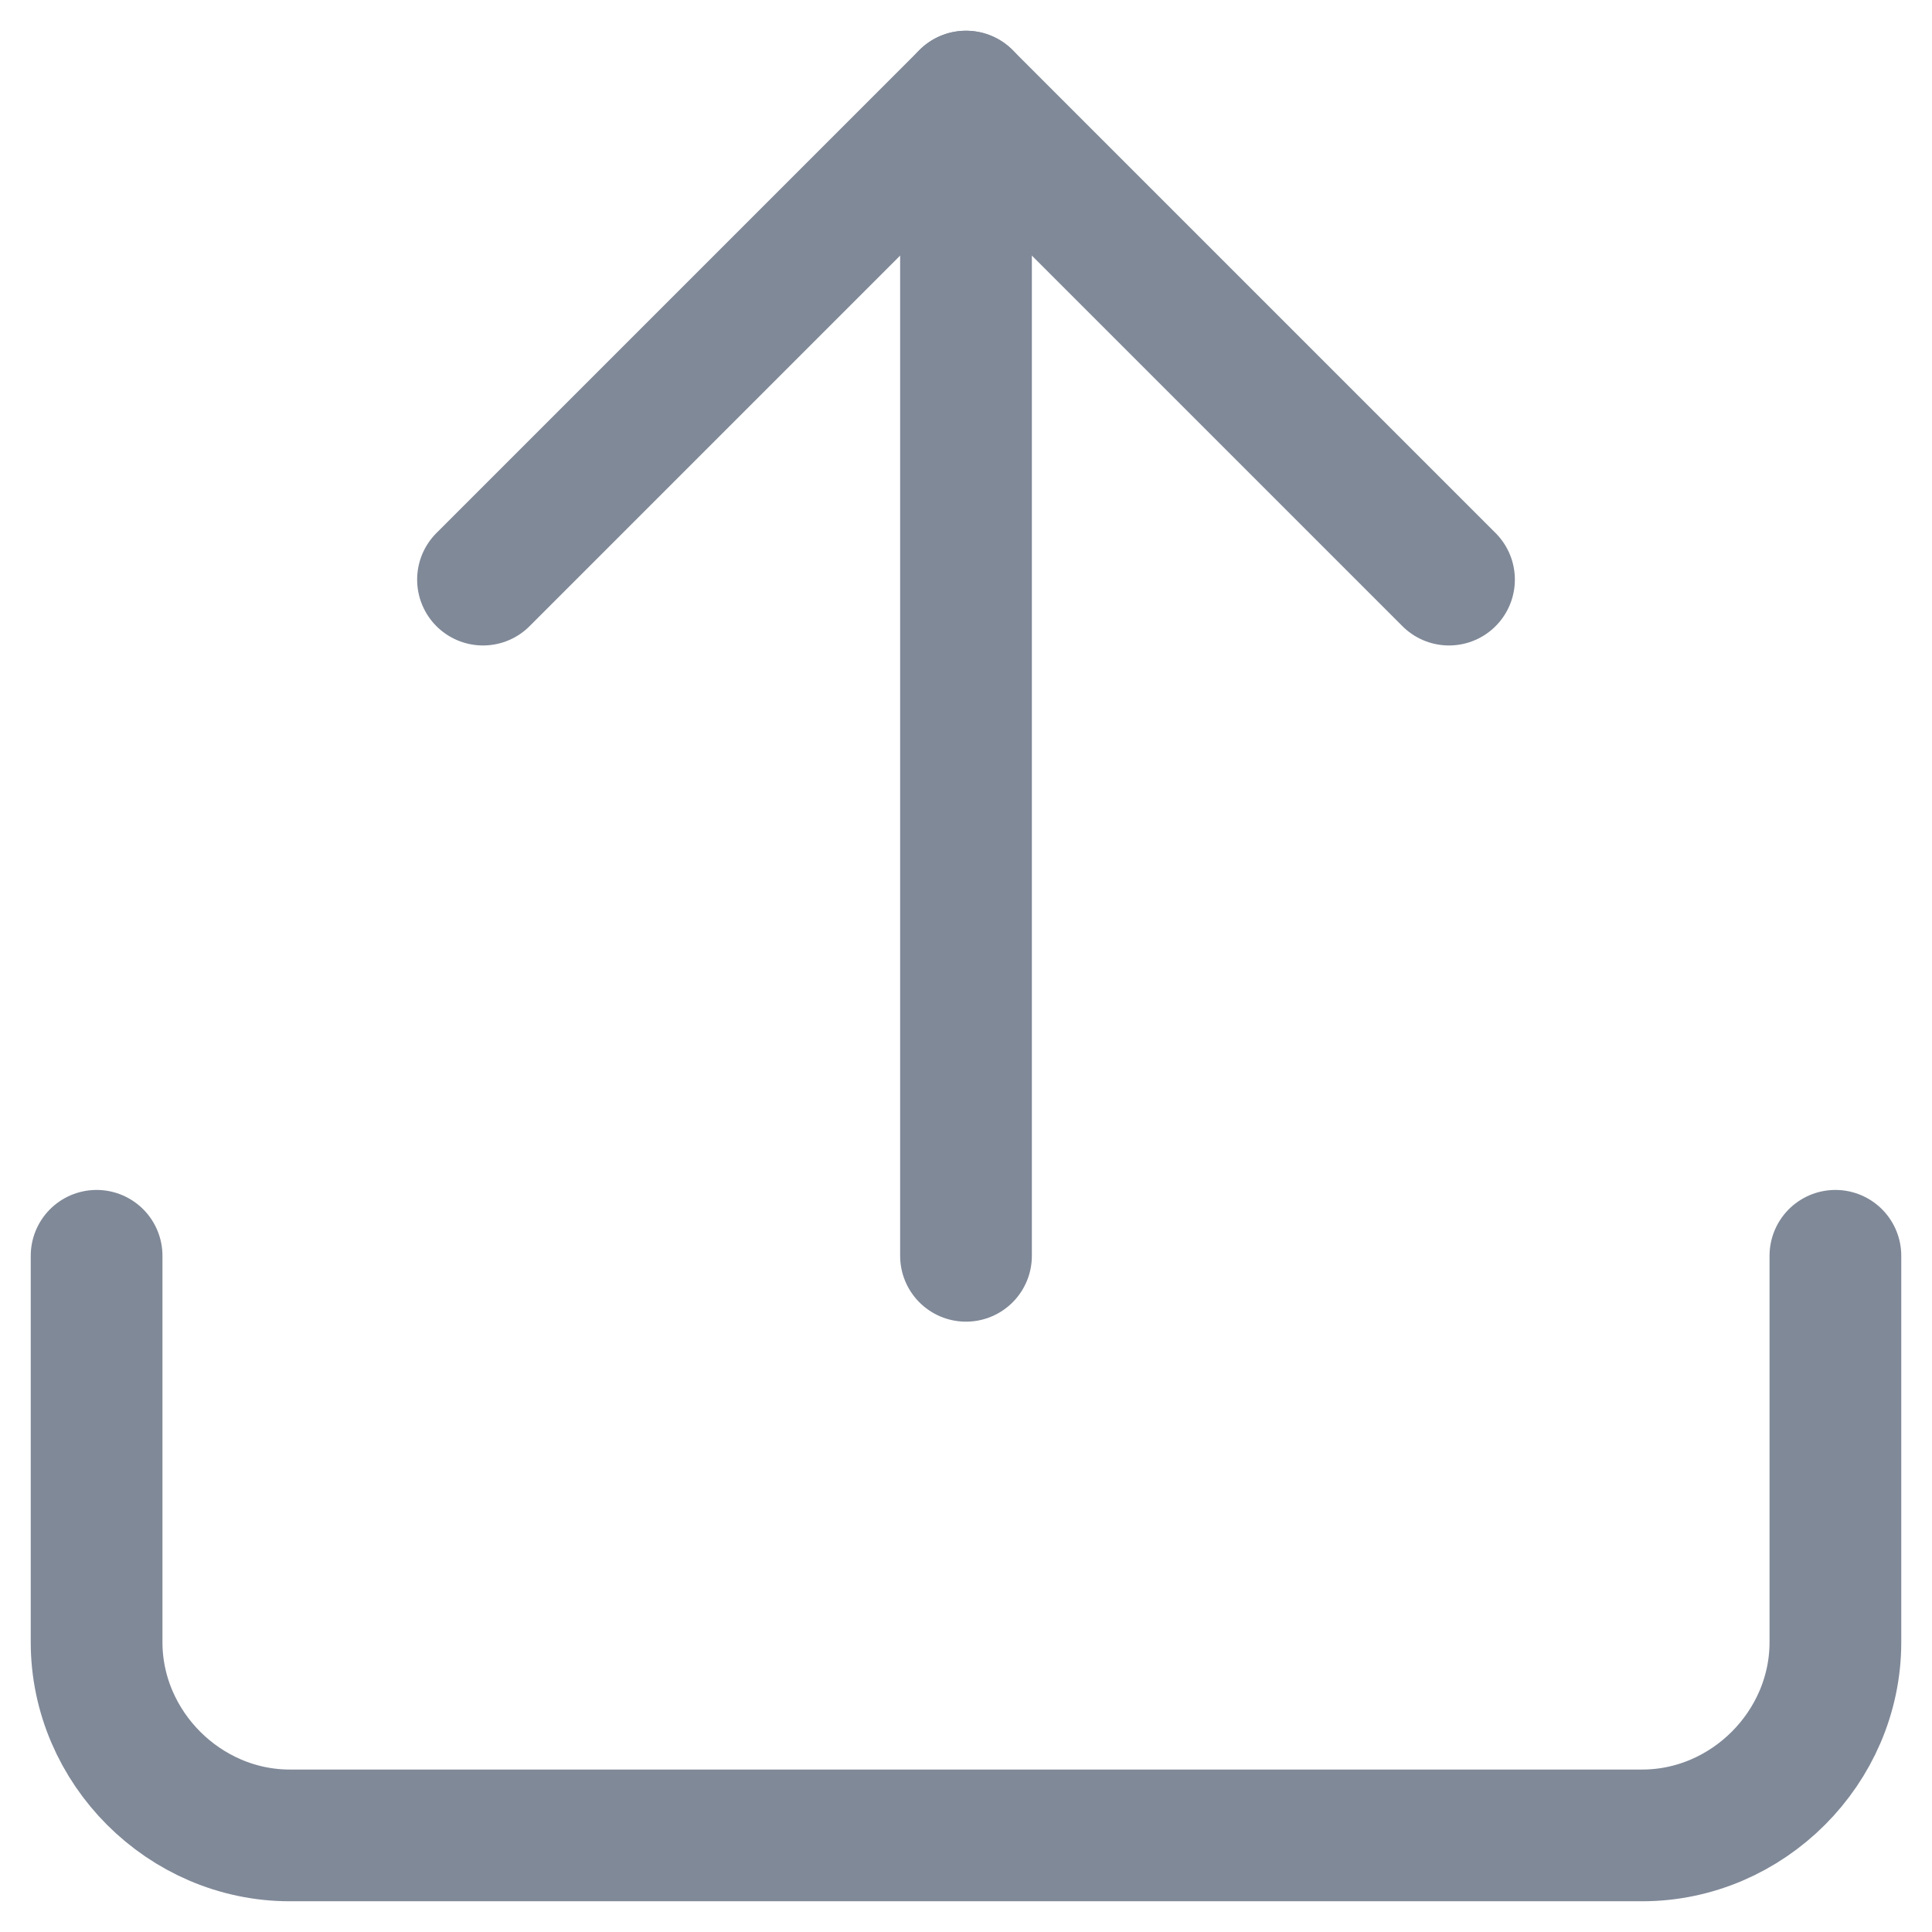 <?xml version="1.0" encoding="utf-8"?>
<!-- Generator: Adobe Illustrator 23.0.1, SVG Export Plug-In . SVG Version: 6.00 Build 0)  -->
<svg version="1.1" id="Layer_1" xmlns="http://www.w3.org/2000/svg" xmlns:xlink="http://www.w3.org/1999/xlink" x="0px" y="0px"
	 viewBox="0 0 22 22" style="enable-background:new 0 0 22 22;" xml:space="preserve">
<style type="text/css">
	.st0{fill:none;stroke:#808998;stroke-width:1.8;stroke-miterlimit:10;}
	.st1{fill:none;stroke:#808998;stroke-width:1.8;stroke-linecap:round;stroke-linejoin:round;}
	.st2{fill:none;stroke:#808998;stroke-width:1.5;stroke-linecap:round;stroke-linejoin:round;}
	.st3{opacity:0.4;fill:none;stroke:#808998;stroke-width:1.5;stroke-linecap:round;stroke-linejoin:round;}
</style>
<g>
	<path class="st2" d="M20.9,14.3v4.4c0,1.2-1,2.2-2.2,2.2H3.3c-1.2,0-2.2-1-2.2-2.2v-4.4"/>
	<polyline class="st2" points="5.5,6.6 11,1.1 16.5,6.6 	"/>
	<line class="st2" x1="11" y1="1.1" x2="11" y2="14.3"/>
</g>
</svg>
